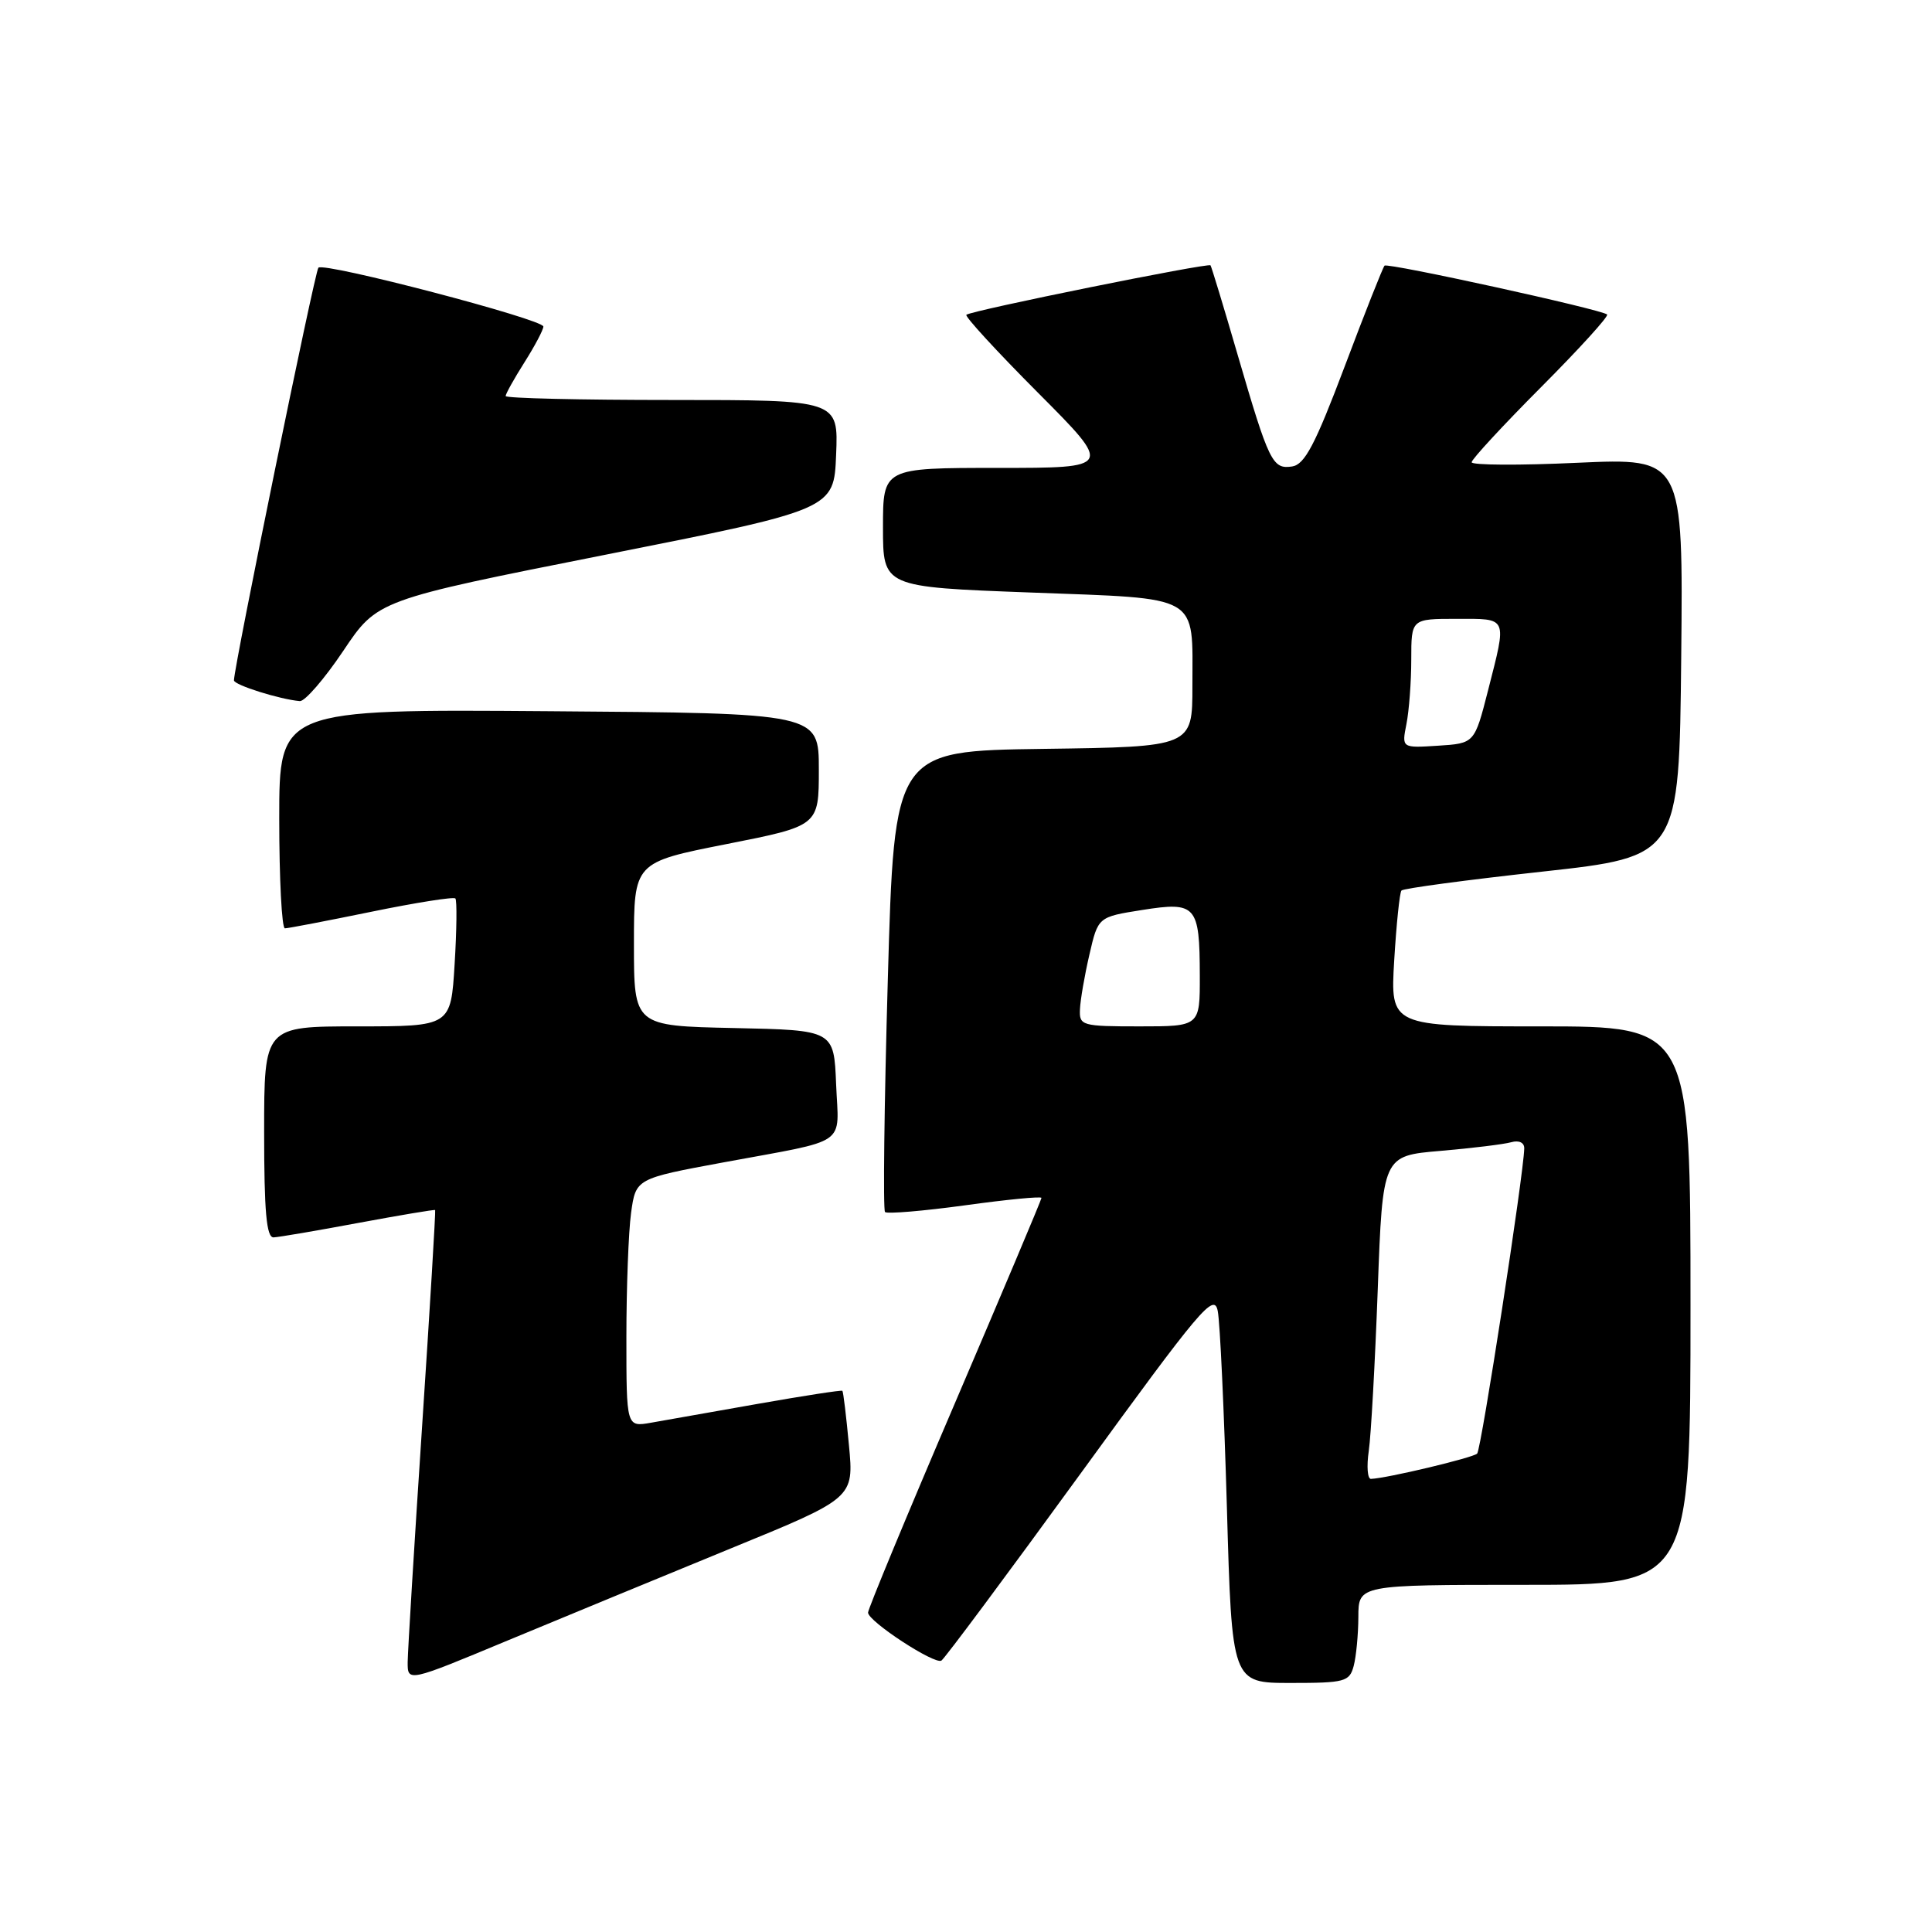 <?xml version="1.0" encoding="UTF-8" standalone="no"?>
<!DOCTYPE svg PUBLIC "-//W3C//DTD SVG 1.1//EN" "http://www.w3.org/Graphics/SVG/1.1/DTD/svg11.dtd" >
<svg xmlns="http://www.w3.org/2000/svg" xmlns:xlink="http://www.w3.org/1999/xlink" version="1.1" viewBox="0 0 256 256">
 <g >
 <path fill="currentColor"
d=" M 96.82 205.18 C 113.15 198.50 113.15 198.50 112.49 191.50 C 112.13 187.65 111.74 184.40 111.62 184.29 C 111.51 184.17 106.48 184.95 100.46 186.01 C 94.43 187.08 88.04 188.21 86.25 188.52 C 83.00 189.09 83.00 189.09 83.00 177.18 C 83.00 170.64 83.28 163.23 83.62 160.72 C 84.25 156.17 84.25 156.17 95.87 154.02 C 112.69 150.91 111.13 151.99 110.79 143.67 C 110.50 136.50 110.50 136.50 97.25 136.22 C 84.00 135.94 84.00 135.94 84.00 125.10 C 84.00 114.27 84.00 114.27 96.25 111.85 C 108.50 109.43 108.50 109.43 108.50 101.97 C 108.50 94.50 108.50 94.50 72.75 94.24 C 37.00 93.97 37.00 93.97 37.00 108.49 C 37.00 116.47 37.34 123.00 37.75 123.01 C 38.16 123.01 43.32 122.02 49.22 120.81 C 55.12 119.60 60.12 118.81 60.34 119.05 C 60.56 119.30 60.52 123.21 60.24 127.75 C 59.74 136.00 59.74 136.00 47.37 136.00 C 35.00 136.00 35.00 136.00 35.00 150.00 C 35.00 160.56 35.31 163.99 36.25 163.96 C 36.94 163.93 42.00 163.07 47.50 162.04 C 53.00 161.02 57.57 160.25 57.66 160.34 C 57.74 160.43 56.97 173.32 55.93 189.00 C 54.89 204.68 54.04 218.71 54.02 220.20 C 54.00 222.90 54.00 222.90 67.25 217.38 C 74.54 214.35 87.85 208.86 96.82 205.18 Z  M 179.37 220.75 C 179.70 219.51 179.98 216.59 179.99 214.25 C 180.00 210.00 180.00 210.00 202.00 210.00 C 224.00 210.00 224.00 210.00 224.00 173.00 C 224.00 136.00 224.00 136.00 204.11 136.00 C 184.22 136.00 184.22 136.00 184.74 127.25 C 185.03 122.44 185.46 118.28 185.70 118.00 C 185.94 117.72 194.31 116.60 204.32 115.50 C 222.50 113.50 222.50 113.50 222.77 87.09 C 223.03 60.69 223.03 60.69 209.02 61.32 C 201.31 61.68 195.00 61.64 195.00 61.25 C 195.00 60.86 199.14 56.38 204.20 51.30 C 209.26 46.22 213.20 41.89 212.95 41.67 C 212.17 40.99 183.88 34.79 183.46 35.20 C 183.24 35.42 180.86 41.43 178.18 48.55 C 174.26 58.94 172.88 61.56 171.21 61.81 C 168.61 62.20 168.15 61.26 163.99 47.00 C 162.15 40.67 160.53 35.35 160.40 35.16 C 160.13 34.79 128.77 41.13 128.05 41.71 C 127.80 41.90 132.07 46.55 137.53 52.03 C 147.46 62.00 147.46 62.00 132.23 62.00 C 117.00 62.00 117.00 62.00 117.00 69.89 C 117.00 77.78 117.00 77.78 136.53 78.51 C 159.30 79.37 158.00 78.62 158.00 90.91 C 158.00 98.96 158.00 98.96 138.25 99.23 C 118.50 99.50 118.50 99.50 117.64 129.80 C 117.16 146.47 117.00 160.33 117.27 160.60 C 117.54 160.87 122.32 160.47 127.88 159.71 C 133.45 158.94 138.00 158.50 138.00 158.73 C 138.00 158.96 132.82 171.23 126.50 186.00 C 120.17 200.77 115.01 213.23 115.02 213.68 C 115.05 214.85 123.83 220.59 124.74 220.04 C 125.16 219.78 133.45 208.64 143.17 195.27 C 159.15 173.28 160.88 171.23 161.36 173.73 C 161.66 175.25 162.20 186.96 162.57 199.75 C 163.23 223.00 163.23 223.00 171.00 223.00 C 178.21 223.00 178.81 222.84 179.37 220.75 Z  M 45.48 86.25 C 50.00 79.50 50.00 79.50 80.25 73.50 C 110.50 67.50 110.50 67.50 110.79 60.25 C 111.09 53.00 111.09 53.00 89.04 53.00 C 76.92 53.00 67.00 52.77 67.00 52.48 C 67.00 52.19 68.12 50.18 69.50 48.00 C 70.88 45.82 72.00 43.69 72.00 43.27 C 71.99 42.31 42.95 34.71 42.19 35.47 C 41.72 35.94 31.02 88.27 31.00 90.15 C 31.00 90.76 37.06 92.67 39.73 92.90 C 40.40 92.95 42.99 89.96 45.48 86.25 Z  M 181.37 192.25 C 181.67 190.19 182.20 180.55 182.56 170.83 C 183.21 153.15 183.21 153.15 190.85 152.50 C 195.06 152.14 199.29 151.62 200.25 151.35 C 201.28 151.06 201.99 151.40 201.97 152.18 C 201.89 155.65 196.27 192.07 195.73 192.61 C 195.18 193.16 183.79 195.88 181.66 195.96 C 181.20 195.98 181.07 194.31 181.37 192.25 Z  M 143.10 133.75 C 143.15 132.51 143.71 129.25 144.35 126.50 C 145.50 121.50 145.50 121.50 151.33 120.58 C 158.51 119.44 158.96 119.96 158.98 129.25 C 159.00 136.00 159.00 136.00 151.00 136.00 C 143.34 136.00 143.00 135.90 143.10 133.75 Z  M 186.36 95.94 C 186.71 94.18 187.00 90.33 187.00 87.38 C 187.00 82.00 187.00 82.00 193.00 82.00 C 199.87 82.00 199.69 81.60 197.17 91.50 C 195.38 98.50 195.38 98.50 190.55 98.81 C 185.73 99.12 185.73 99.12 186.36 95.94 Z "/>
</g>
</svg>